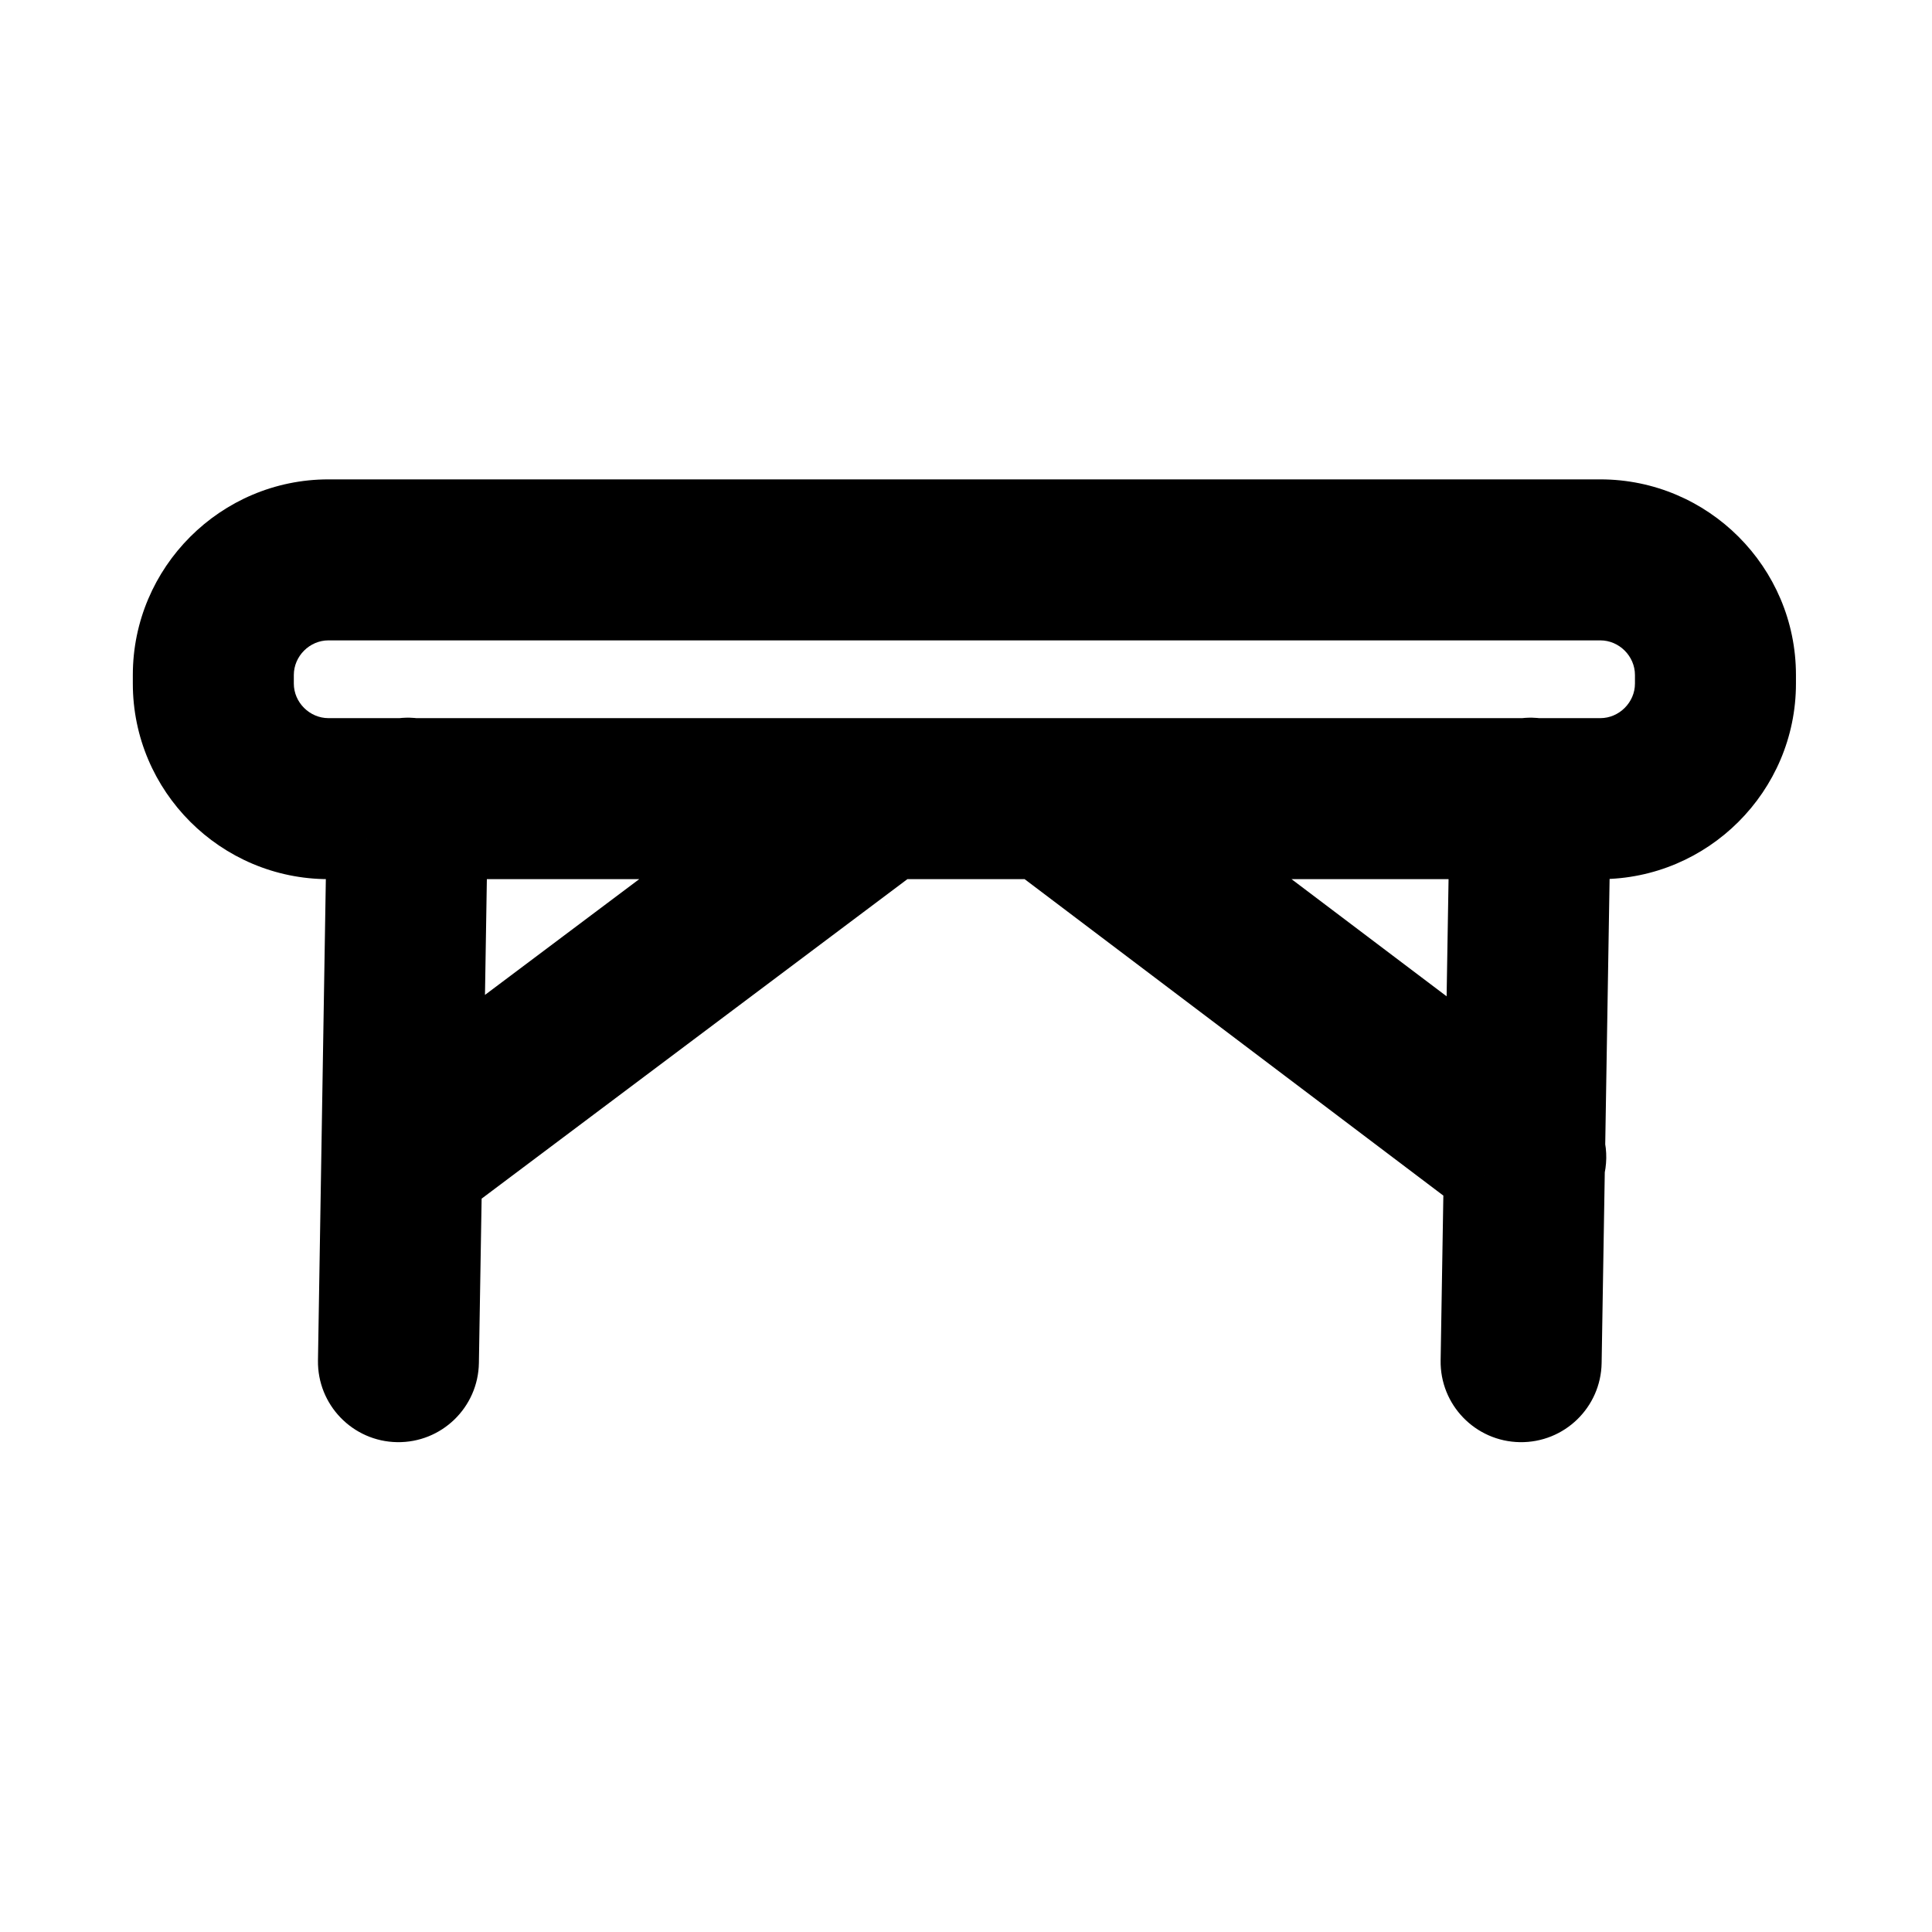 <svg width="24" height="24" viewBox="0 0 24 24" fill="none" xmlns="http://www.w3.org/2000/svg">
<path fill-rule="evenodd" clip-rule="evenodd" d="M4.08 10.421H4.556L4.45 16.907C4.445 17.183 4.665 17.411 4.941 17.415C5.217 17.42 5.445 17.2 5.449 16.924L5.487 14.637L11 10.5C11.034 10.477 11.063 10.45 11.089 10.421H12.911C12.937 10.45 12.967 10.477 13 10.5L18.434 14.606L18.396 16.907C18.392 17.183 18.612 17.411 18.888 17.415C19.164 17.42 19.391 17.2 19.396 16.924L19.436 14.505C19.458 14.423 19.459 14.337 19.44 14.256L19.503 10.421H19.88C20.942 10.421 21.81 9.554 21.81 8.492V8.385C21.81 7.322 20.943 6.455 19.88 6.455H4.08C3.018 6.455 2.15 7.322 2.15 8.385V8.492C2.15 9.554 3.018 10.421 4.08 10.421ZM18.454 13.369L18.503 10.421H14.554L18.454 13.369ZM9.44 10.421L5.508 13.372L5.556 10.421H9.44ZM19.089 9.421H19.88C20.39 9.421 20.81 9.002 20.81 8.492V8.385C20.81 7.875 20.39 7.455 19.88 7.455H4.08C3.57 7.455 3.15 7.875 3.15 8.385V8.492C3.15 9.002 3.57 9.421 4.08 9.421H4.986C5.014 9.417 5.043 9.415 5.073 9.415C5.096 9.416 5.12 9.418 5.143 9.421H18.932C18.96 9.417 18.989 9.415 19.019 9.415C19.043 9.416 19.066 9.418 19.089 9.421Z" fill="currentcolor"/>
<path d="M4.556 10.421L5.056 10.43L5.064 9.921H4.556V10.421ZM4.45 16.907L3.95 16.899L4.45 16.907ZM4.941 17.415L4.949 16.915H4.949L4.941 17.415ZM5.449 16.924L4.949 16.915L5.449 16.924ZM5.487 14.637L5.187 14.237L4.991 14.384L4.987 14.629L5.487 14.637ZM11 10.5L10.716 10.089L10.708 10.094L10.7 10.1L11 10.5ZM11.089 10.421V9.921H10.865L10.716 10.088L11.089 10.421ZM12.911 10.421L13.284 10.088L13.135 9.921H12.911V10.421ZM13 10.5L13.302 10.101L13.293 10.095L13.285 10.089L13 10.5ZM18.434 14.606L18.934 14.614L18.938 14.36L18.735 14.207L18.434 14.606ZM18.396 16.907L17.896 16.899V16.899L18.396 16.907ZM18.888 17.415L18.896 16.915H18.896L18.888 17.415ZM19.396 16.924L18.896 16.915V16.915L19.396 16.924ZM19.436 14.505L18.953 14.372L18.937 14.433L18.936 14.497L19.436 14.505ZM19.44 14.256L18.94 14.248L18.939 14.311L18.953 14.372L19.44 14.256ZM19.503 10.421V9.921H19.011L19.003 10.413L19.503 10.421ZM18.454 13.369L18.153 13.768L18.938 14.361L18.954 13.377L18.454 13.369ZM18.503 10.421L19.002 10.43L19.011 9.921H18.503V10.421ZM14.554 10.421V9.921H13.063L14.252 10.82L14.554 10.421ZM5.508 13.372L5.008 13.364L4.991 14.385L5.808 13.772L5.508 13.372ZM9.44 10.421L9.74 10.821L10.94 9.921H9.44V10.421ZM5.556 10.421V9.921H5.064L5.056 10.413L5.556 10.421ZM19.089 9.421L19.012 9.915L19.05 9.921H19.089V9.421ZM4.986 9.421V9.921H5.025L5.064 9.915L4.986 9.421ZM5.073 9.415L5.081 8.915L5.081 8.915L5.073 9.415ZM5.143 9.421L5.065 9.915L5.104 9.921H5.143V9.421ZM18.932 9.421V9.921H18.971L19.01 9.915L18.932 9.421ZM19.019 9.415L19.027 8.915L19.027 8.915L19.019 9.415ZM4.556 9.921H4.08V10.921H4.556V9.921ZM4.949 16.915L5.056 10.43L4.056 10.413L3.95 16.899L4.949 16.915ZM4.949 16.915H4.949L3.95 16.899C3.941 17.451 4.381 17.906 4.933 17.915L4.949 16.915ZM4.949 16.915H4.949L4.933 17.915C5.485 17.924 5.94 17.484 5.949 16.932L4.949 16.915ZM4.987 14.629L4.949 16.915L5.949 16.932L5.987 14.645L4.987 14.629ZM10.7 10.1L5.187 14.237L5.787 15.037L11.3 10.9L10.7 10.1ZM10.716 10.088L10.716 10.089L11.285 10.911C11.351 10.866 11.41 10.813 11.462 10.754L10.716 10.088ZM12.911 9.921H11.089V10.921H12.911V9.921ZM12.538 10.754C12.59 10.813 12.65 10.866 12.716 10.911L13.285 10.089L13.284 10.088L12.538 10.754ZM12.699 10.899L18.132 15.005L18.735 14.207L13.302 10.101L12.699 10.899ZM18.896 16.915L18.934 14.614L17.934 14.598L17.896 16.899L18.896 16.915ZM18.896 16.915L18.896 16.915L17.896 16.899C17.887 17.451 18.327 17.906 18.88 17.915L18.896 16.915ZM18.896 16.915L18.896 16.915L18.88 17.915C19.432 17.924 19.887 17.484 19.896 16.932L18.896 16.915ZM18.936 14.497L18.896 16.915L19.896 16.932L19.936 14.513L18.936 14.497ZM19.918 14.638C19.963 14.473 19.965 14.301 19.926 14.14L18.953 14.372L18.953 14.372L19.918 14.638ZM19.003 10.413L18.94 14.248L19.94 14.264L20.003 10.43L19.003 10.413ZM19.88 9.921H19.503V10.921H19.88V9.921ZM21.31 8.492C21.31 9.278 20.666 9.921 19.88 9.921V10.921C21.218 10.921 22.31 9.83 22.31 8.492H21.31ZM21.31 8.385V8.492H22.31V8.385H21.31ZM19.88 6.955C20.666 6.955 21.31 7.598 21.31 8.385H22.31C22.31 7.046 21.219 5.955 19.88 5.955V6.955ZM4.08 6.955H19.88V5.955H4.08V6.955ZM2.65 8.385C2.65 7.598 3.294 6.955 4.08 6.955V5.955C2.742 5.955 1.65 7.046 1.65 8.385H2.65ZM2.65 8.492V8.385H1.65V8.492H2.65ZM4.08 9.921C3.294 9.921 2.65 9.278 2.65 8.492H1.65C1.65 9.83 2.742 10.921 4.08 10.921V9.921ZM18.954 13.377L19.002 10.43L18.003 10.413L17.954 13.361L18.954 13.377ZM18.503 9.921H14.554V10.921H18.503V9.921ZM18.756 12.97L14.855 10.023L14.252 10.82L18.153 13.768L18.756 12.97ZM5.808 13.772L9.74 10.821L9.14 10.021L5.208 12.972L5.808 13.772ZM5.056 10.413L5.008 13.364L6.008 13.38L6.056 10.43L5.056 10.413ZM9.44 9.921H5.556V10.921H9.44V9.921ZM19.88 8.921H19.089V9.921H19.88V8.921ZM20.31 8.492C20.31 8.725 20.114 8.921 19.88 8.921V9.921C20.666 9.921 21.31 9.278 21.31 8.492H20.31ZM20.31 8.385V8.492H21.31V8.385H20.31ZM19.88 7.955C20.114 7.955 20.31 8.151 20.31 8.385H21.31C21.31 7.598 20.666 6.955 19.88 6.955V7.955ZM4.08 7.955H19.88V6.955H4.08V7.955ZM3.65 8.385C3.65 8.151 3.846 7.955 4.08 7.955V6.955C3.294 6.955 2.65 7.598 2.65 8.385H3.65ZM3.65 8.492V8.385H2.65V8.492H3.65ZM4.08 8.921C3.846 8.921 3.65 8.725 3.65 8.492H2.65C2.65 9.278 3.294 9.921 4.08 9.921V8.921ZM4.986 8.921H4.08V9.921H4.986V8.921ZM5.081 8.915C5.022 8.915 4.964 8.919 4.908 8.928L5.064 9.915L5.064 9.915L5.081 8.915ZM5.221 8.928C5.175 8.92 5.128 8.916 5.081 8.915L5.064 9.915L5.065 9.915L5.221 8.928ZM18.932 8.921H5.143V9.921H18.932V8.921ZM19.027 8.915C18.969 8.915 18.911 8.919 18.854 8.928L19.01 9.915L19.011 9.915L19.027 8.915ZM19.167 8.928C19.121 8.92 19.075 8.916 19.027 8.915L19.011 9.915L19.012 9.915L19.167 8.928Z" fill="currentcolor"/>
</svg>
